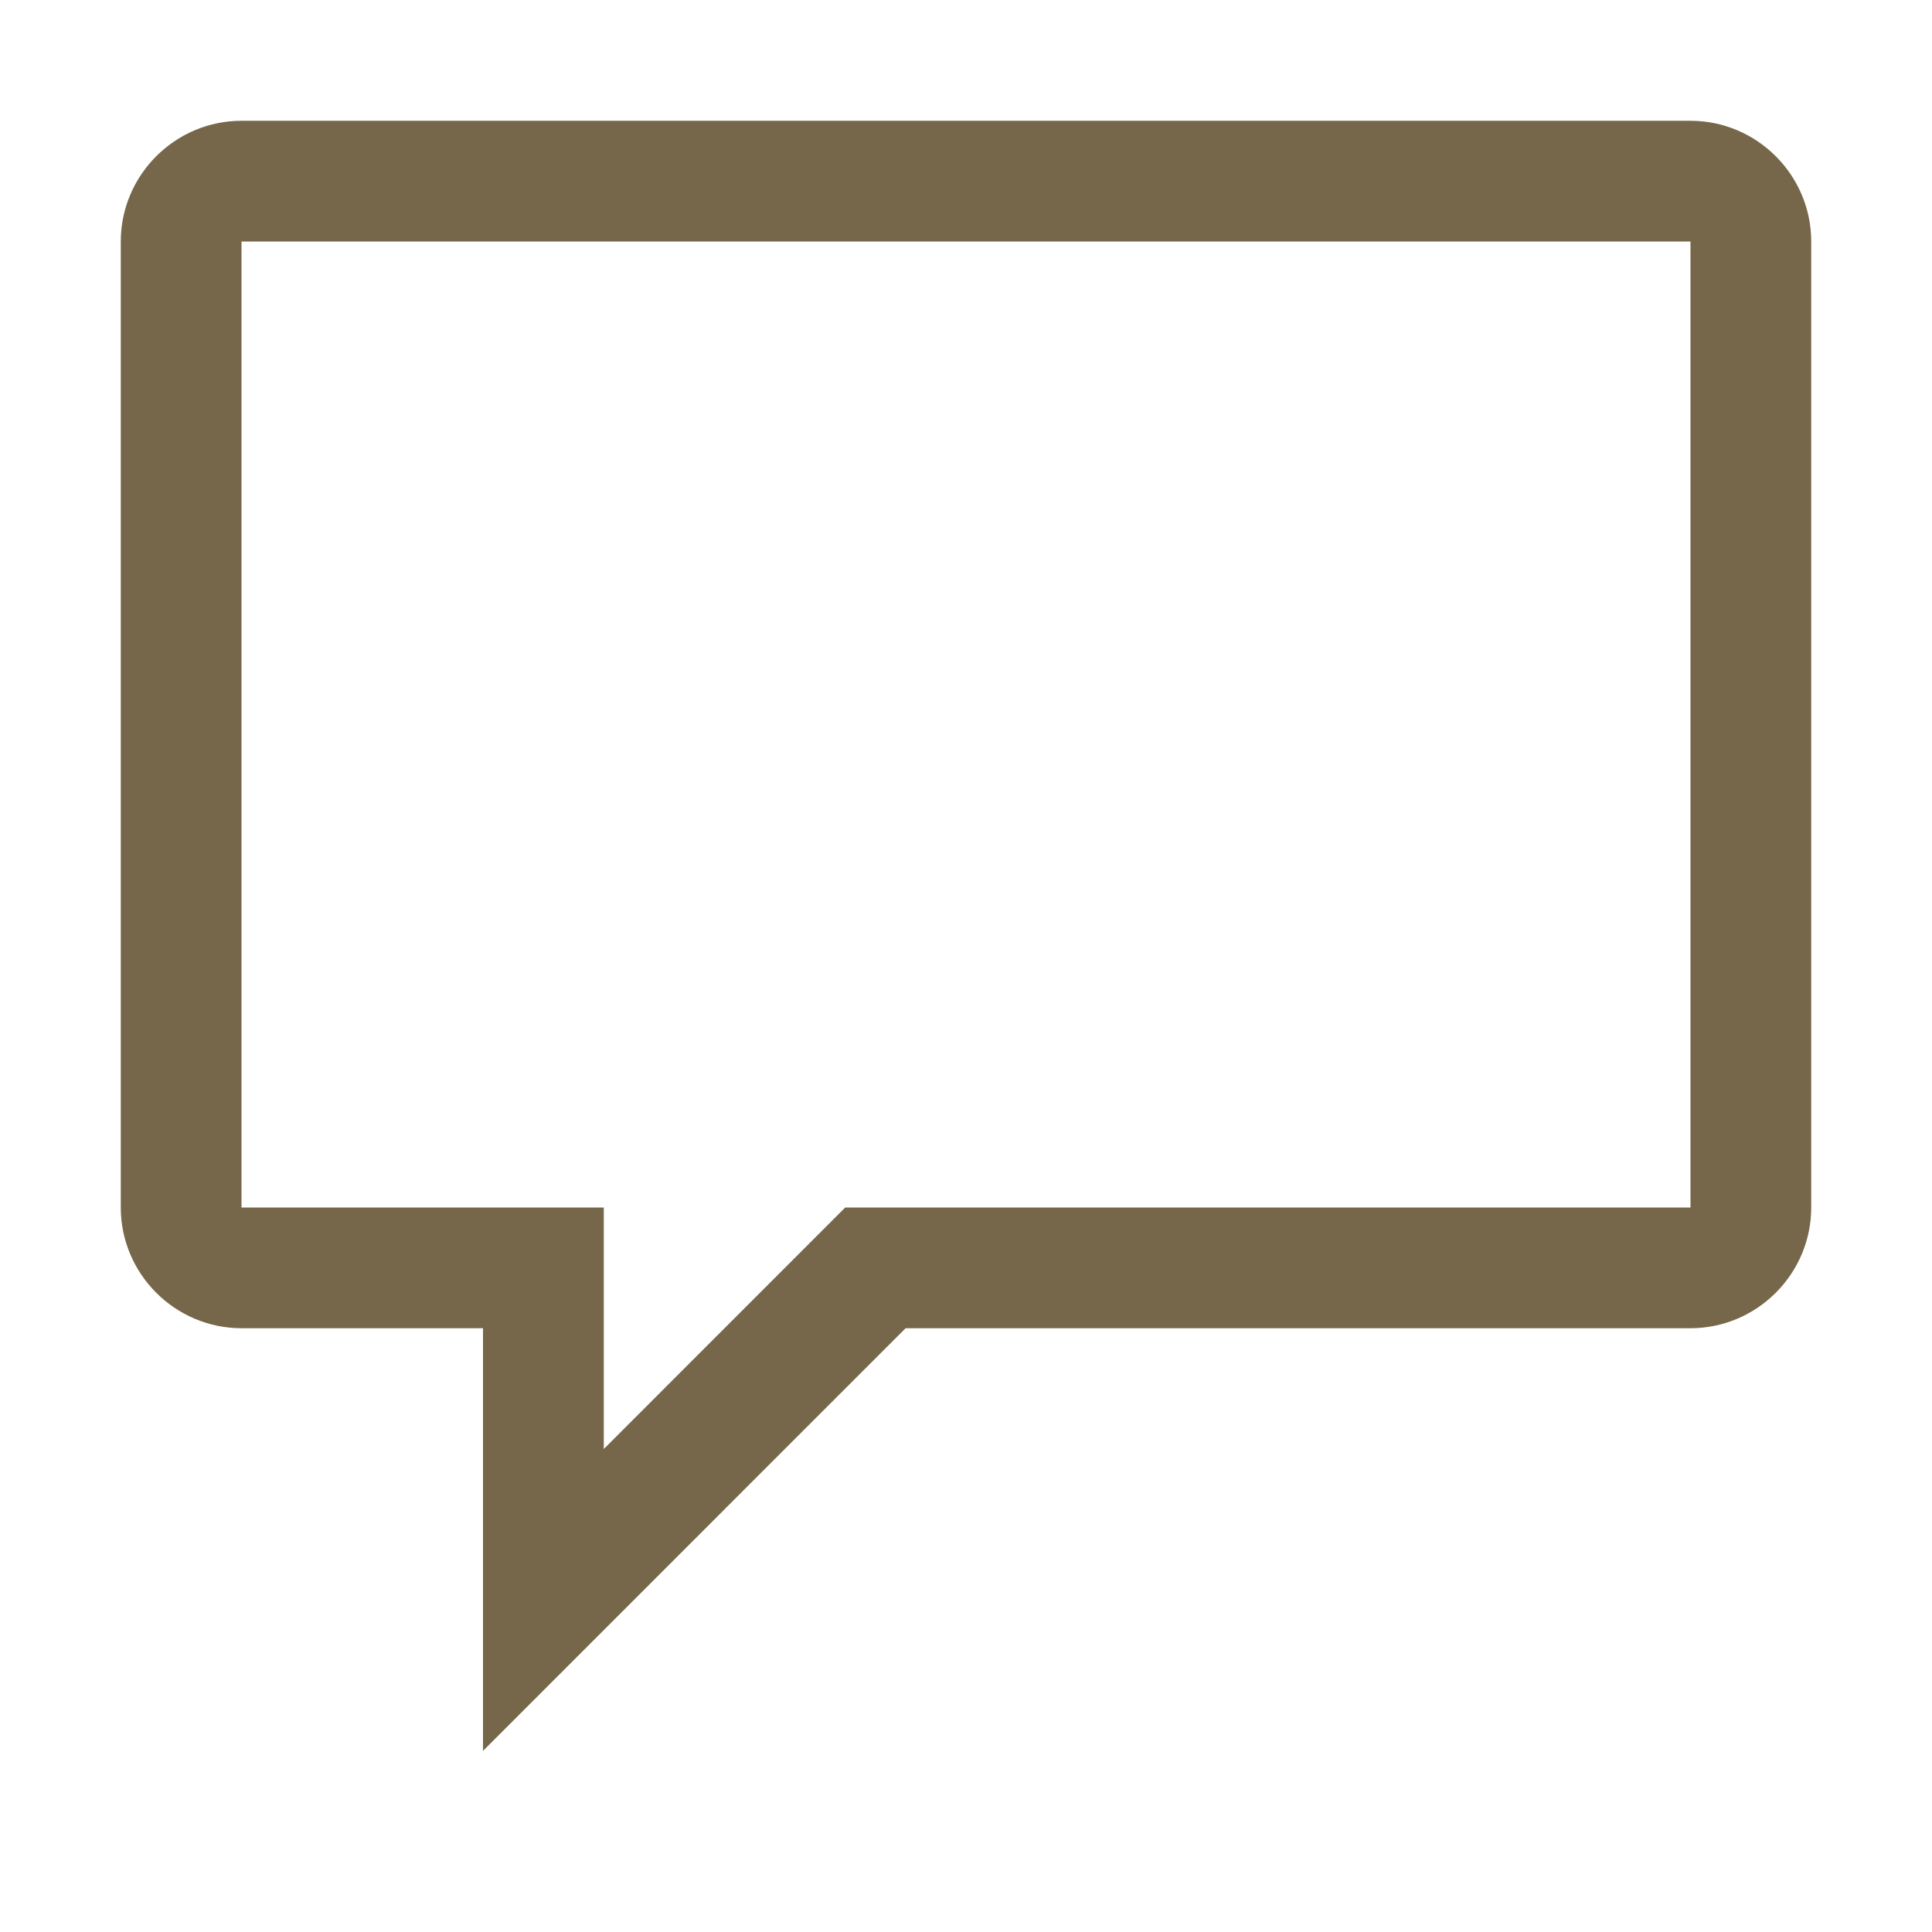 <svg width="35" height="35" viewBox="0 0 35 35" fill="none" xmlns="http://www.w3.org/2000/svg">
<path fill-rule="evenodd" clip-rule="evenodd" d="M30.625 2.188H4.375C3.172 2.188 2.188 3.172 2.188 4.375V21.875C2.188 23.078 3.172 24.062 4.375 24.062H8.75V31.719L16.406 24.062H30.625C31.828 24.062 32.812 23.078 32.812 21.875V4.375C32.812 3.172 31.828 2.188 30.625 2.188ZM30.625 21.875H15.312L10.938 26.25V21.875H4.375V4.375H30.625V21.875Z" fill="#76674A"/>
</svg>
